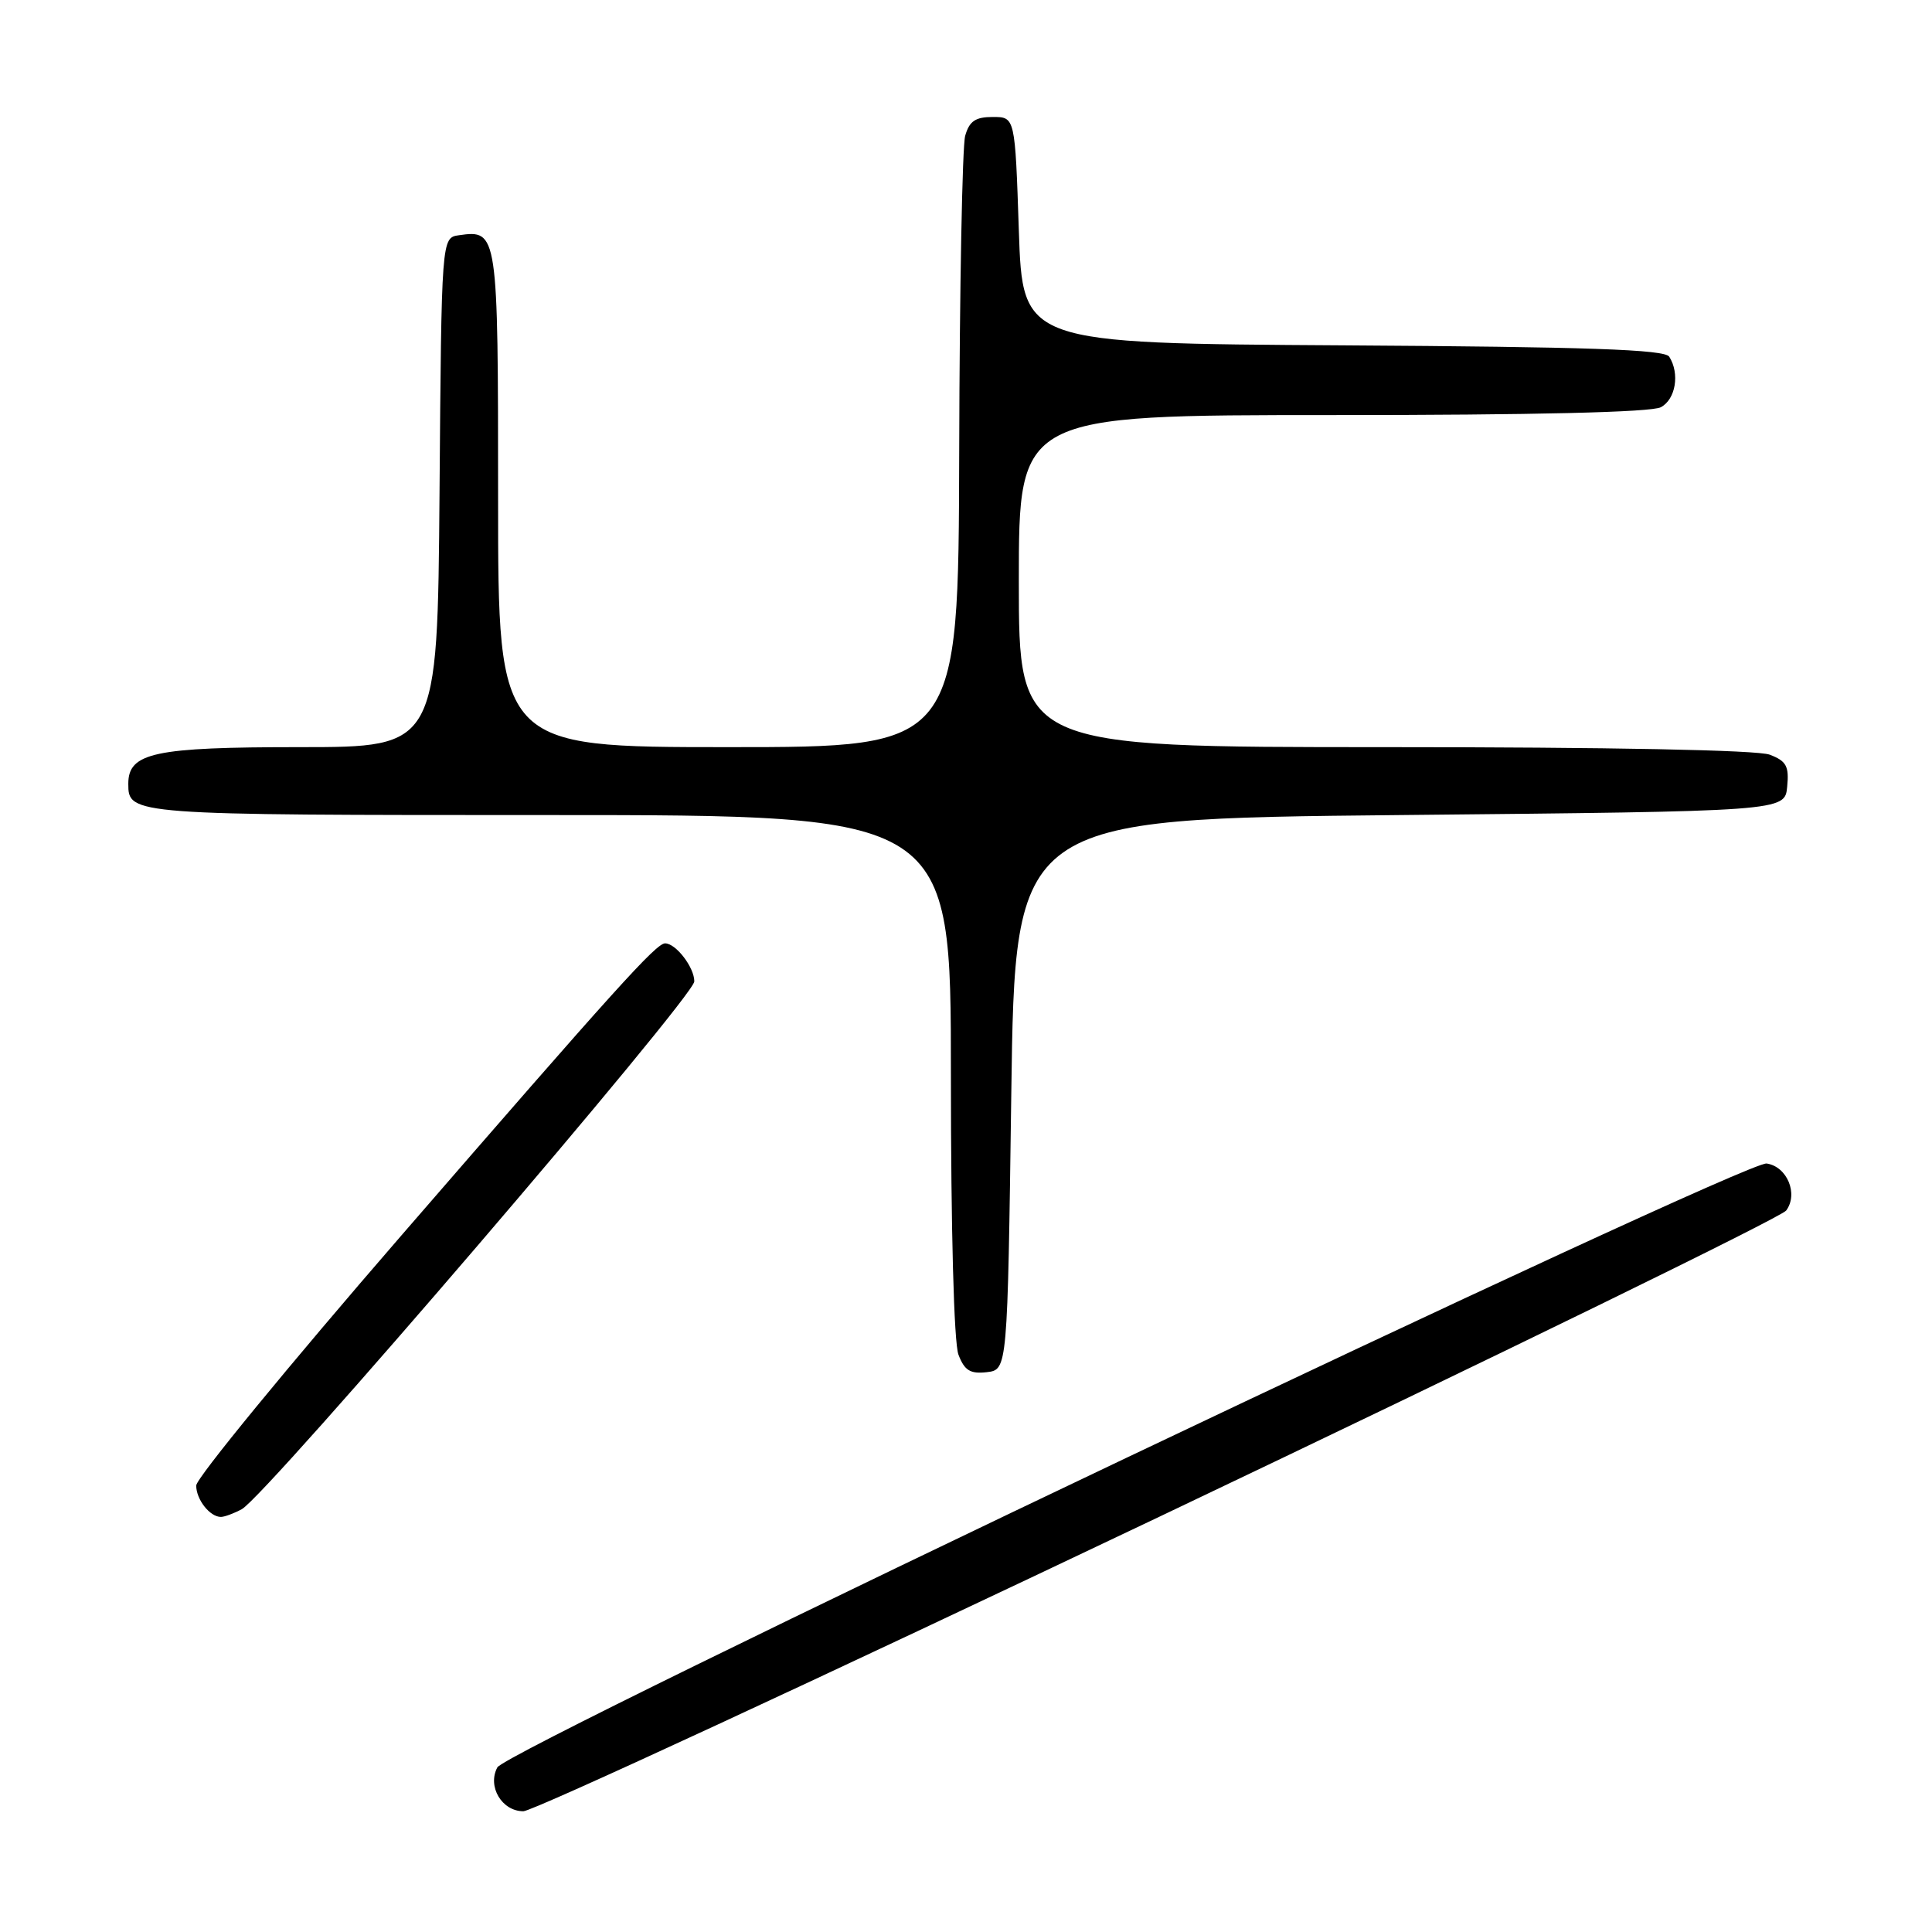<?xml version="1.0" encoding="UTF-8" standalone="no"?>
<!DOCTYPE svg PUBLIC "-//W3C//DTD SVG 1.1//EN" "http://www.w3.org/Graphics/SVG/1.1/DTD/svg11.dtd" >
<svg xmlns="http://www.w3.org/2000/svg" xmlns:xlink="http://www.w3.org/1999/xlink" version="1.1" viewBox="0 0 256 256">
 <g >
 <path fill="currentColor"
d=" M 153.57 201.00 C 198.63 179.55 236.03 161.28 236.68 160.40 C 238.31 158.20 236.81 154.58 234.09 154.17 C 231.18 153.74 67.20 231.75 65.90 234.19 C 64.55 236.72 66.50 240.00 69.35 240.00 C 70.60 240.00 108.50 222.45 153.57 201.00 Z  M 32.03 199.98 C 35.25 198.26 92.00 132.07 92.00 130.04 C 92.00 128.18 89.56 125.00 88.13 125.00 C 86.94 125.00 81.59 130.93 53.11 163.79 C 38.20 181.00 26.00 195.87 26.00 196.84 C 26.00 198.70 27.81 201.00 29.27 201.00 C 29.74 201.00 30.99 200.54 32.03 199.98 Z  M 134.00 145.00 C 134.50 108.50 134.50 108.50 185.50 108.00 C 236.50 107.50 236.50 107.50 236.81 104.25 C 237.08 101.52 236.70 100.84 234.50 100.00 C 232.88 99.38 213.28 99.00 183.43 99.00 C 135.00 99.00 135.00 99.00 135.00 77.00 C 135.00 55.00 135.00 55.00 176.57 55.00 C 203.31 55.00 218.82 54.63 220.07 53.96 C 222.04 52.91 222.60 49.50 221.18 47.26 C 220.58 46.31 210.38 45.96 177.95 45.76 C 135.50 45.50 135.50 45.50 135.00 30.50 C 134.50 15.50 134.50 15.50 131.55 15.50 C 129.25 15.50 128.44 16.05 127.89 18.00 C 127.51 19.38 127.15 38.16 127.10 59.75 C 127.00 99.00 127.00 99.00 96.50 99.00 C 66.00 99.00 66.00 99.00 66.00 66.12 C 66.00 30.70 65.96 30.44 60.81 31.17 C 58.50 31.50 58.50 31.50 58.24 65.25 C 57.97 99.00 57.97 99.00 39.71 99.00 C 20.43 99.00 17.00 99.73 17.00 103.86 C 17.00 107.98 17.26 108.00 72.70 108.00 C 126.00 108.00 126.00 108.00 126.00 142.43 C 126.00 162.98 126.40 177.93 127.00 179.50 C 127.80 181.60 128.56 182.07 130.75 181.82 C 133.50 181.50 133.50 181.50 134.00 145.00 Z "/>
</g>
</svg>